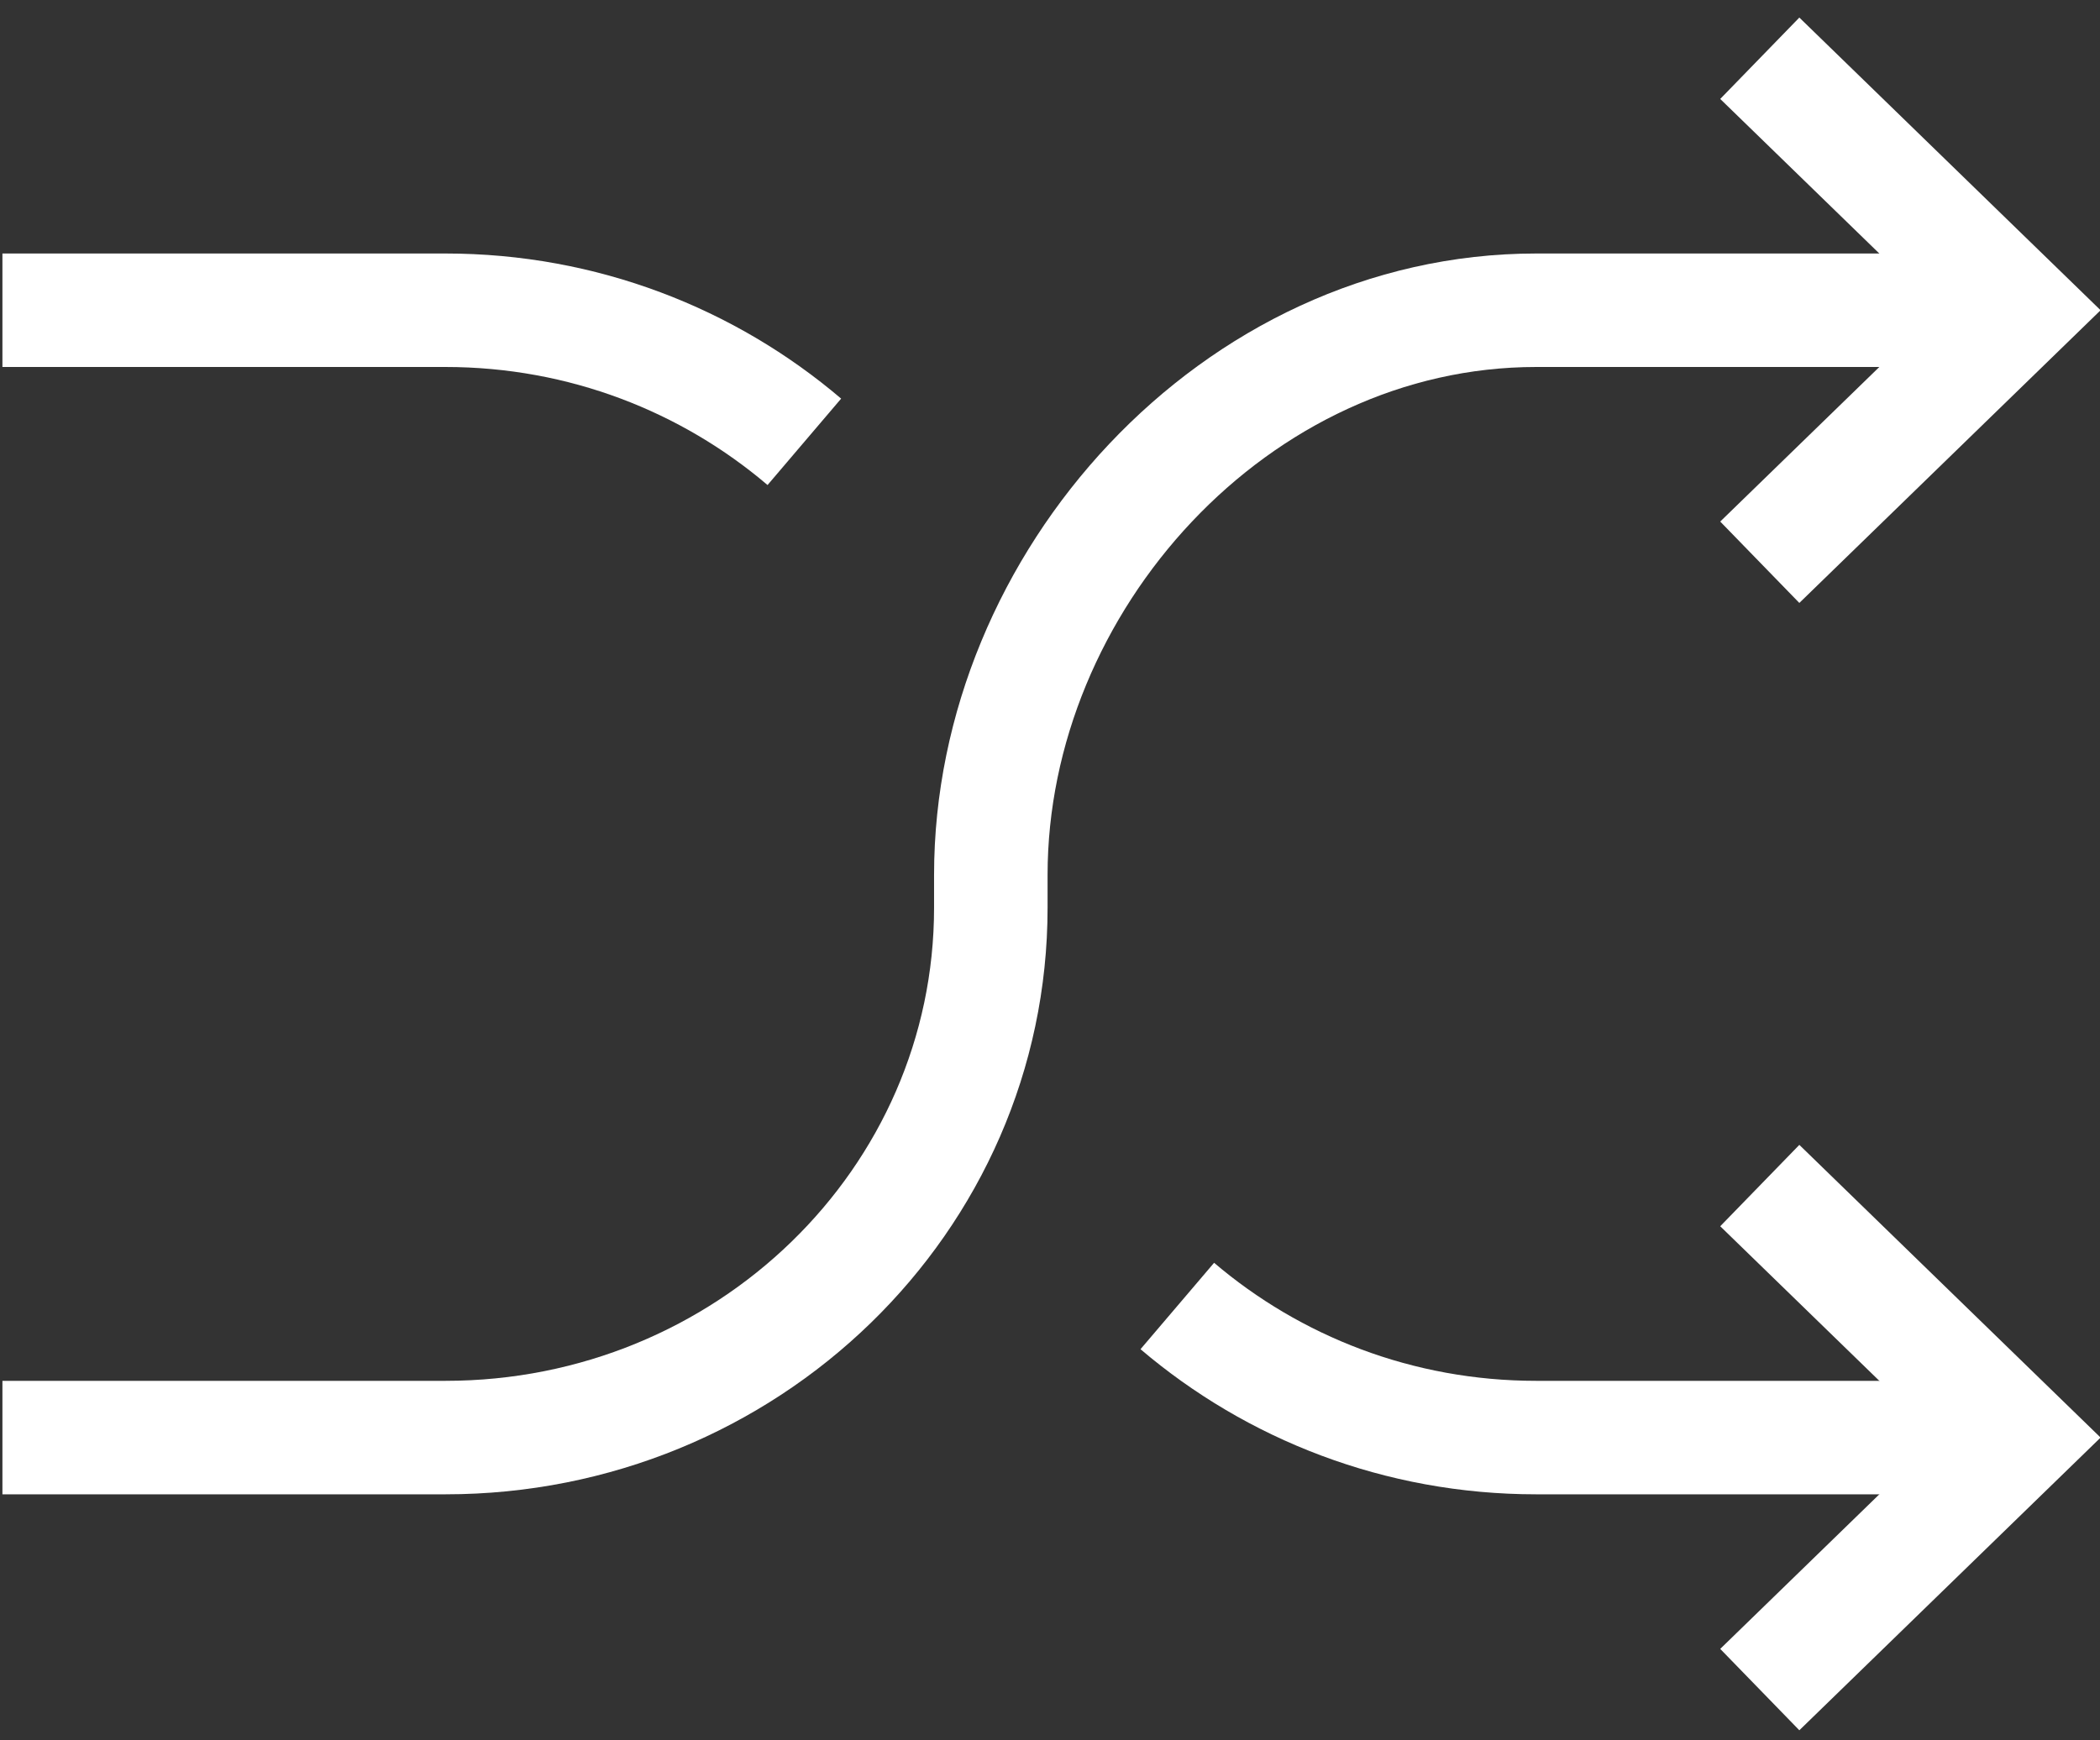 <?xml version="1.0" encoding="UTF-8"?>
<svg width="111px" height="92px" viewBox="0 0 111 92" version="1.1" xmlns="http://www.w3.org/2000/svg" xmlns:xlink="http://www.w3.org/1999/xlink">
    <rect x="0" y="0" width="111" height="92" fill="#333333" stroke="none"/>
    <!-- Generator: Sketch 39.1 (31720) - http://www.bohemiancoding.com/sketch -->
    <title>play-shuffle</title>
    <desc>Created with Sketch.</desc>
    <defs></defs>
    <g id="Page-1" stroke="none" stroke-width="1" fill="none" fill-rule="evenodd">
        <g id="buttons" transform="translate(-402, -289)" stroke-width="6" stroke="#FFFFFF">
            <g id="play-shuffle" transform="translate(402, 292)">
                <polyline id="Shape" points="93.017 0.08 106.727 13.403 93.017 26.727"></polyline>
                <path d="M106.727,13.403 L81.199,13.403 C65.278,13.403 52.372,27.782 52.372,43.255 L52.372,43.255 L52.372,44.991 C52.372,60.464 39.466,73.007 23.544,73.007 L0.128,73.007" id="Shape"></path>
                <polyline id="Shape" points="93.017 86.331 106.727 73.007 93.017 59.683"></polyline>
                <path d="M106.727,73.007 L81.199,73.007 C73.926,73.007 67.301,70.369 62.229,66.05" id="Shape"></path>
                <path d="M42.515,20.36 C37.443,16.041 30.817,13.403 23.544,13.403 L0.128,13.403" id="Shape"></path>
            </g>
        </g>
    </g>
</svg>